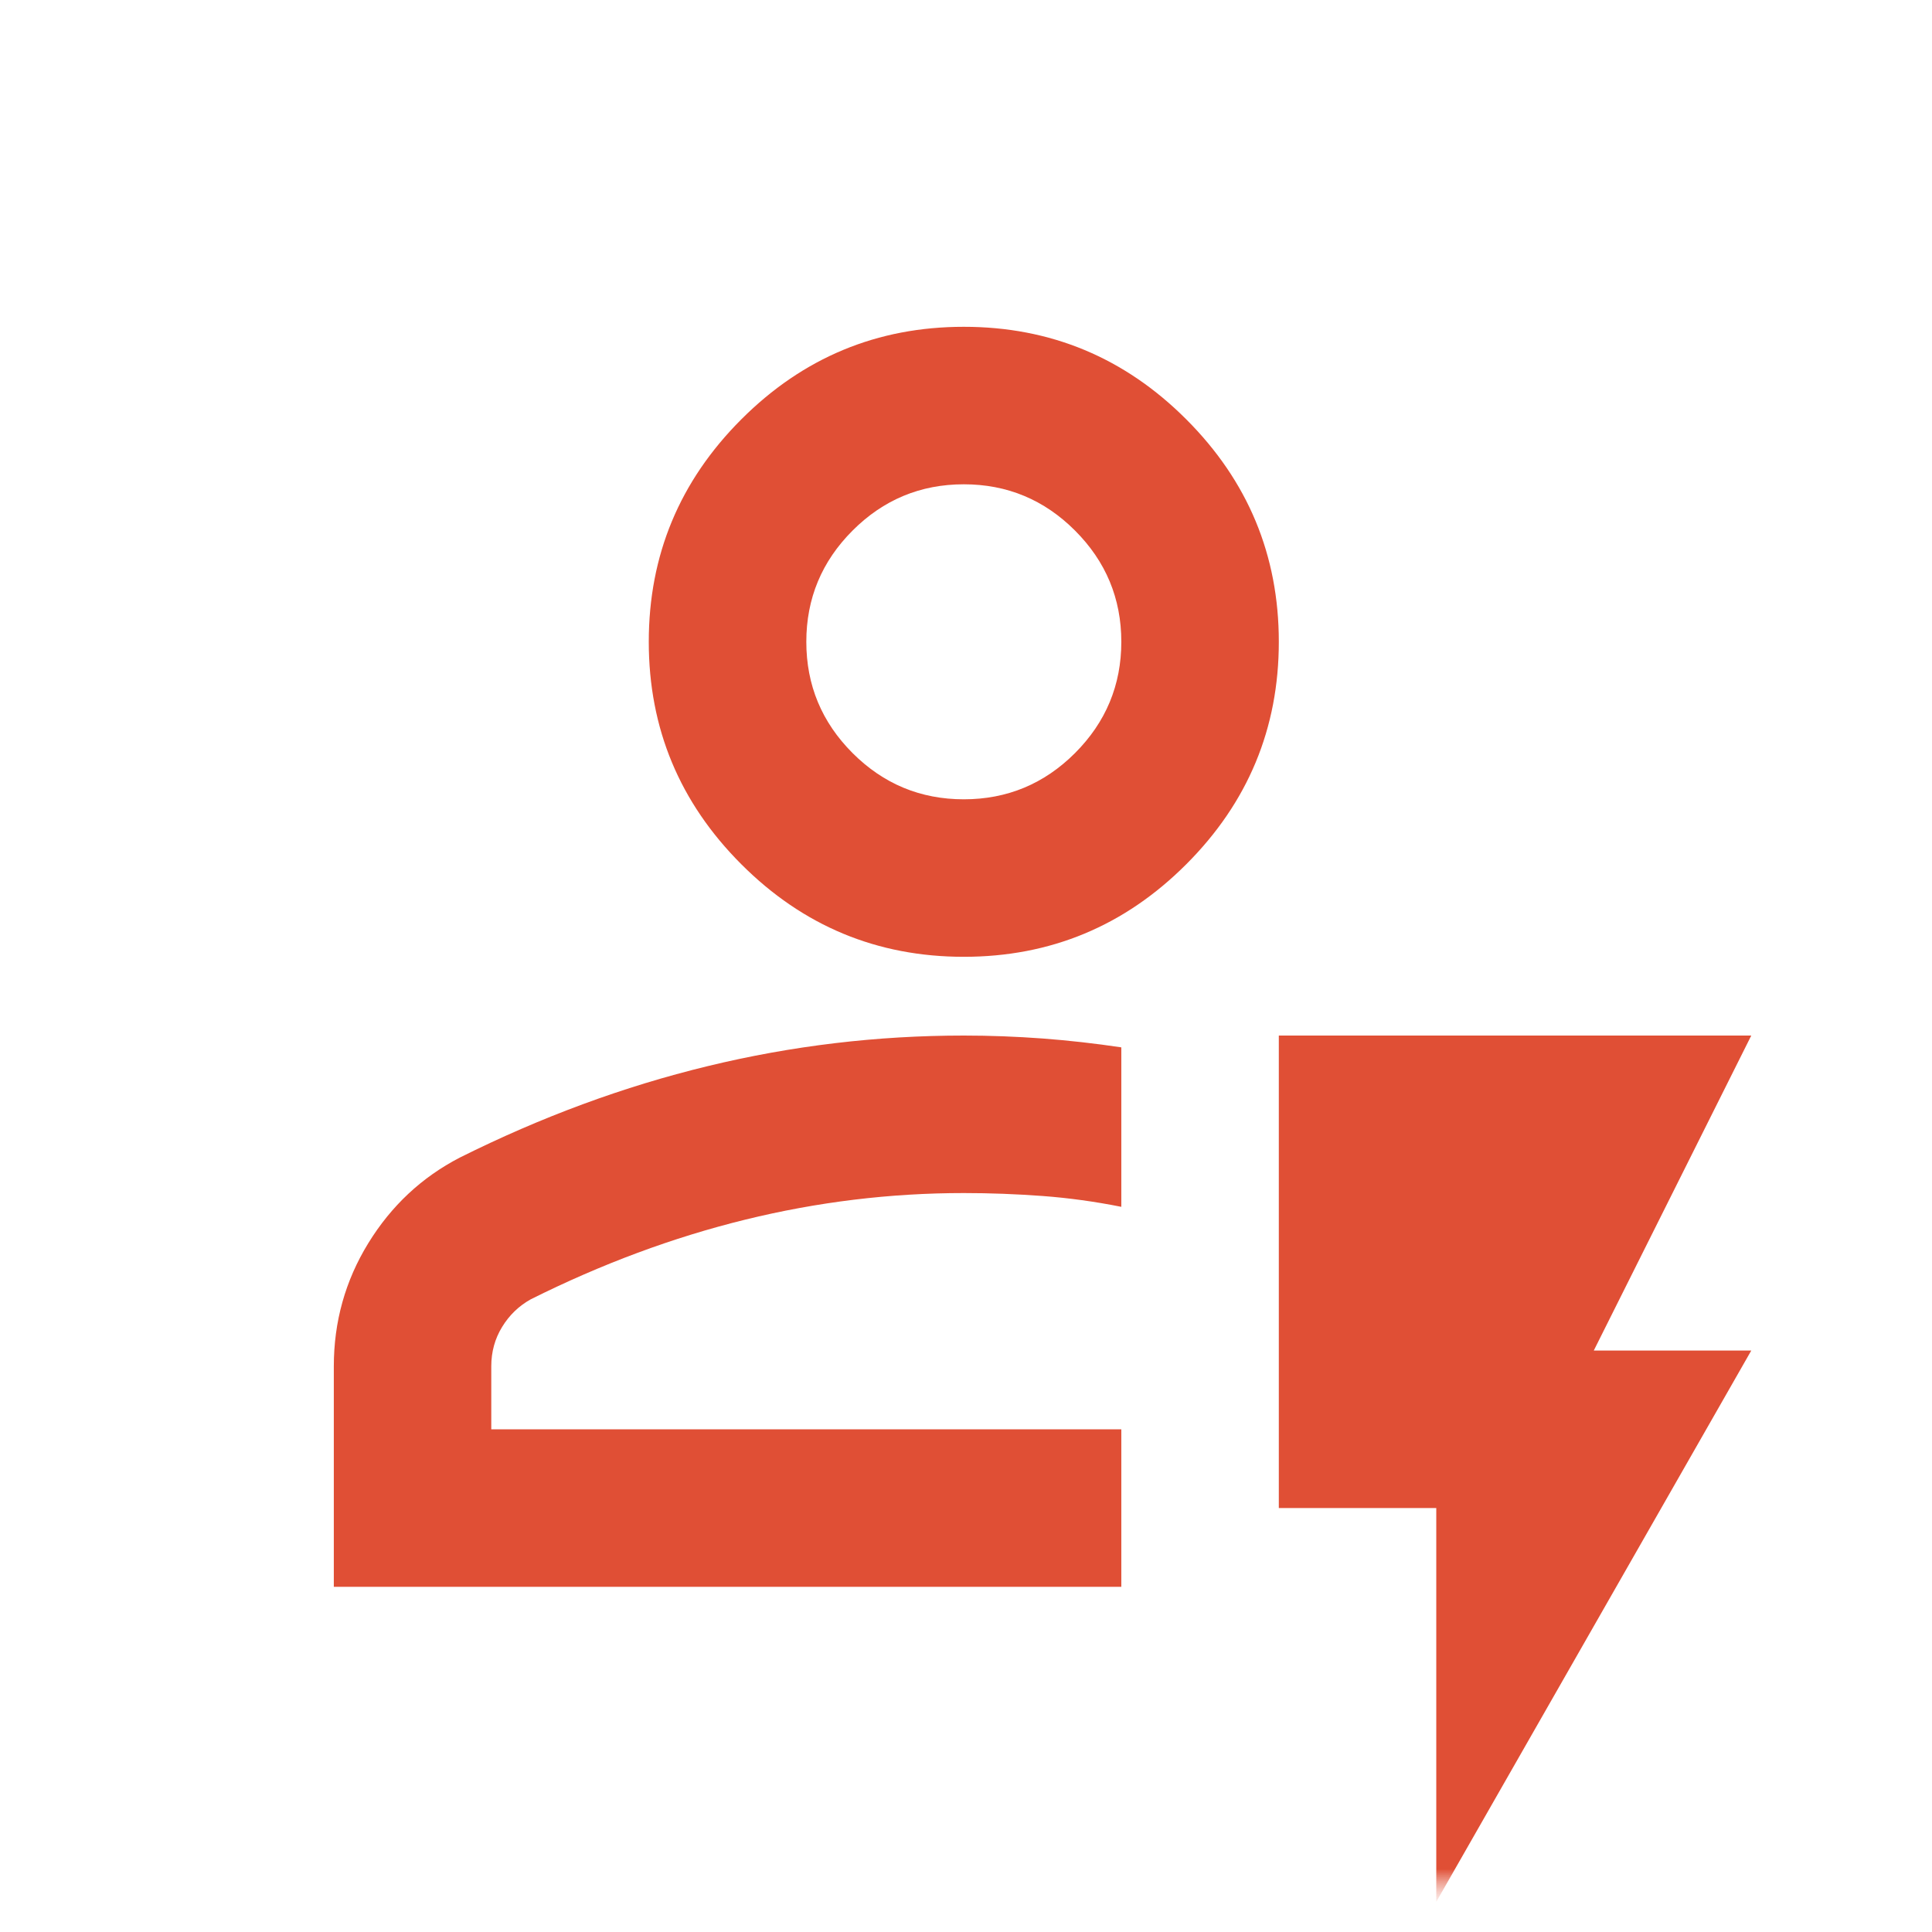 <svg width="46" height="46" viewBox="0 0 46 46" fill="none" xmlns="http://www.w3.org/2000/svg">
<mask id="mask0_17_3018" style="mask-type:alpha" maskUnits="userSpaceOnUse" x="0" y="0" width="46" height="46">
<rect x="0.874" y="0.042" width="45" height="45" fill="#E04F35"/>
</mask>
<g mask="url(#mask0_17_3018)">
<mask id="mask1_17_3018" style="mask-type:alpha" maskUnits="userSpaceOnUse" x="0" y="0" width="46" height="46">
<rect x="0.448" y="0.281" width="45" height="45" fill="#E04F35"/>
</mask>
<g mask="url(#mask1_17_3018)">
<path d="M7.948 37.781V32.531C7.948 31.469 8.221 30.492 8.768 29.601C9.315 28.711 10.041 28.031 10.947 27.562C12.885 26.594 14.854 25.867 16.854 25.383C18.854 24.898 20.885 24.656 22.948 24.656C23.573 24.656 24.198 24.68 24.823 24.726C25.448 24.773 26.073 24.844 26.698 24.937V28.734C26.073 28.609 25.448 28.523 24.823 28.476C24.198 28.43 23.573 28.406 22.948 28.406C21.198 28.406 19.463 28.617 17.744 29.039C16.026 29.461 14.322 30.094 12.635 30.937C12.354 31.094 12.127 31.312 11.955 31.594C11.783 31.875 11.697 32.187 11.697 32.531V34.031H26.698V37.781H7.948ZM22.948 22.781C20.885 22.781 19.119 22.047 17.651 20.578C16.182 19.109 15.447 17.344 15.447 15.281C15.447 13.219 16.182 11.453 17.651 9.984C19.119 8.515 20.885 7.781 22.948 7.781C25.01 7.781 26.776 8.515 28.244 9.984C29.713 11.453 30.448 13.219 30.448 15.281C30.448 17.344 29.713 19.109 28.244 20.578C26.776 22.047 25.01 22.781 22.948 22.781ZM22.948 19.031C23.979 19.031 24.862 18.664 25.596 17.93C26.33 17.195 26.698 16.312 26.698 15.281C26.698 14.25 26.33 13.367 25.596 12.633C24.862 11.898 23.979 11.531 22.948 11.531C21.916 11.531 21.033 11.898 20.299 12.633C19.565 13.367 19.198 14.25 19.198 15.281C19.198 16.312 19.565 17.195 20.299 17.93C21.033 18.664 21.916 19.031 22.948 19.031ZM34.197 45.281V35.906H30.448V24.656H41.697L37.947 32.156H41.697L34.197 45.281Z" fill="#E04F35"/>
</g>
</g>
</svg>
